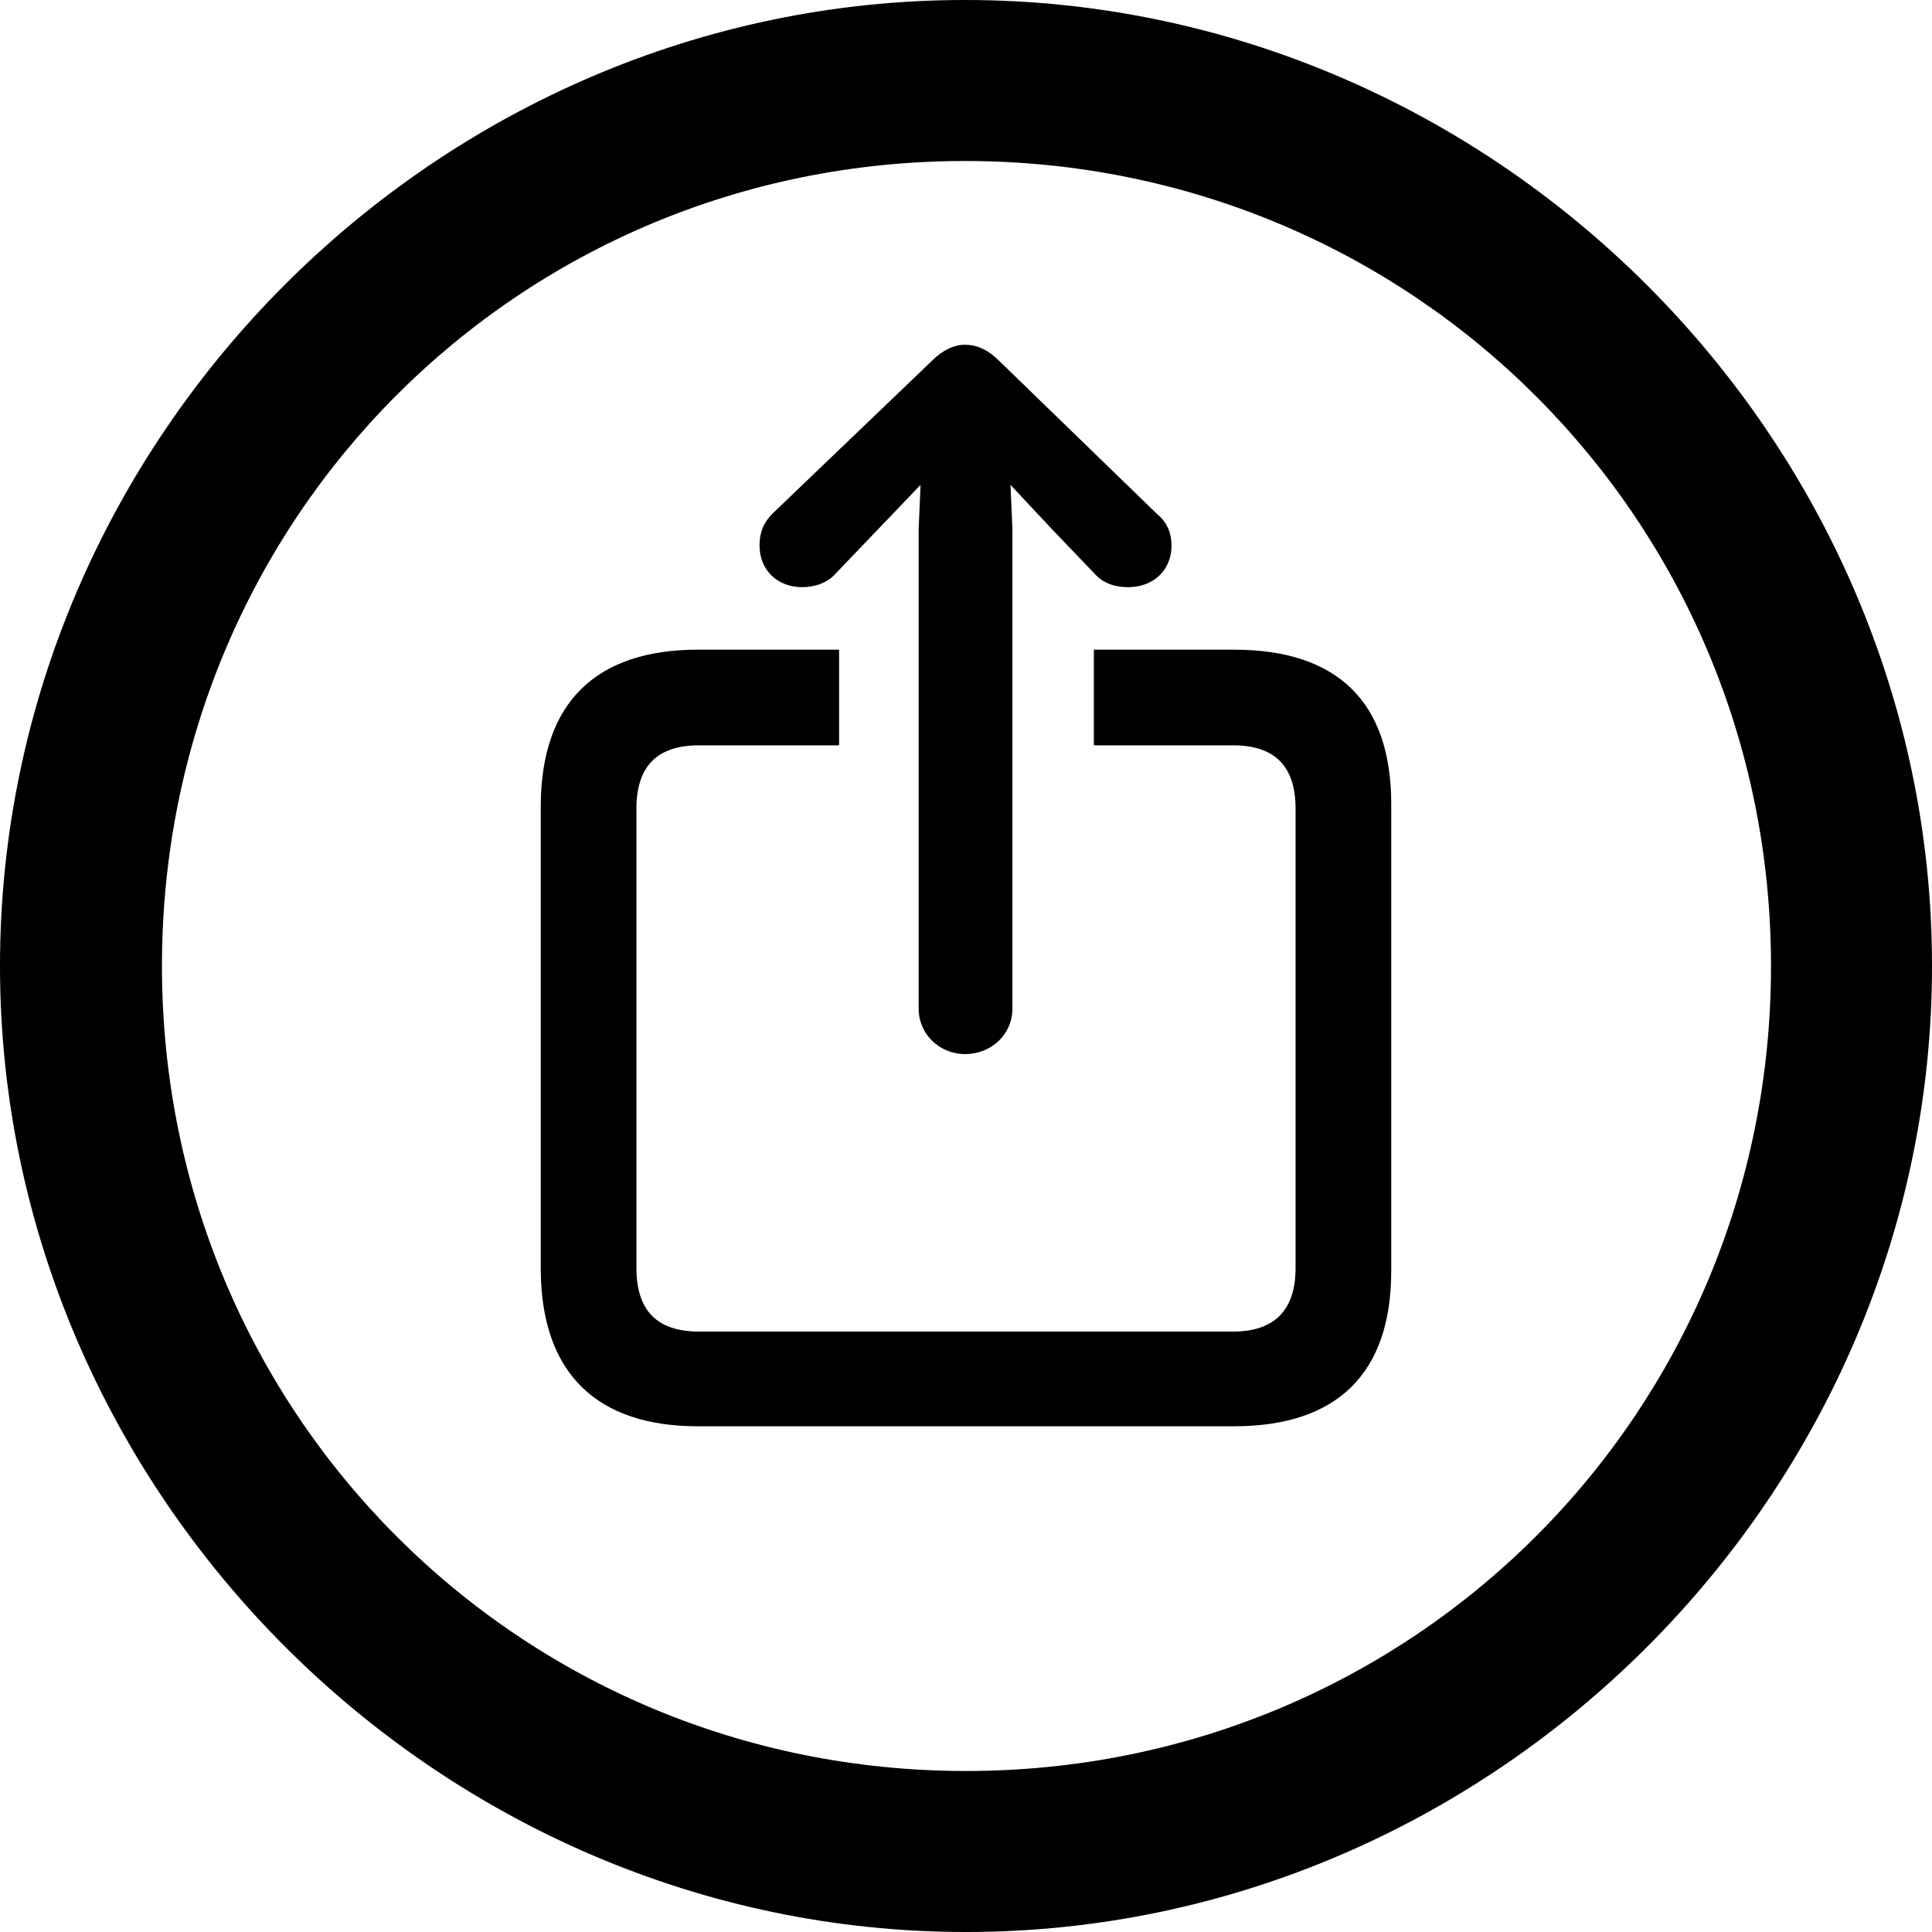 <?xml version="1.0" encoding="UTF-8" standalone="no"?>
<svg xmlns="http://www.w3.org/2000/svg"
     width="996.094" height="996.094"
     viewBox="0 0 996.094 996.094"
     fill="currentColor">
  <path d="M498.048 996.096C770.508 996.096 996.098 770.016 996.098 498.046C996.098 225.586 770.018 -0.004 497.558 -0.004C225.588 -0.004 -0.002 225.586 -0.002 498.046C-0.002 770.016 226.078 996.096 498.048 996.096ZM498.048 913.086C267.578 913.086 83.498 728.516 83.498 498.046C83.498 267.576 267.088 83.006 497.558 83.006C728.028 83.006 913.088 267.576 913.088 498.046C913.088 728.516 728.518 913.086 498.048 913.086ZM497.558 543.456C511.228 543.456 521.978 533.206 521.978 520.016V272.946L520.998 249.996L542.478 272.946L564.458 295.896C568.358 300.296 574.218 302.736 581.548 302.736C594.728 302.736 604.008 293.946 604.008 281.246C604.008 275.386 602.048 269.536 596.678 265.136L515.138 186.036C509.278 180.176 503.418 177.736 497.558 177.736C491.698 177.736 485.838 180.666 480.468 186.036L398.438 264.646C393.068 270.016 391.598 275.386 391.598 281.246C391.598 293.946 400.878 302.736 413.578 302.736C420.408 302.736 426.758 300.296 430.668 295.896L452.638 272.946L474.608 249.996L473.638 272.946V520.016C473.638 533.206 484.378 543.456 497.558 543.456ZM359.868 735.356H636.228C689.458 735.356 717.288 708.006 717.288 655.276V414.546C717.288 361.816 689.458 334.956 636.228 334.956H563.968V384.276H635.738C657.228 384.276 667.968 395.016 667.968 416.996V653.806C667.968 675.296 657.228 686.526 635.738 686.526H360.348C338.868 686.526 328.128 675.786 328.128 653.806V416.996C328.128 395.016 338.868 384.276 360.348 384.276H432.618V334.956H359.868C307.128 334.956 279.298 362.306 278.808 414.546V655.276C279.298 707.516 307.128 735.356 359.868 735.356Z"/>
</svg>